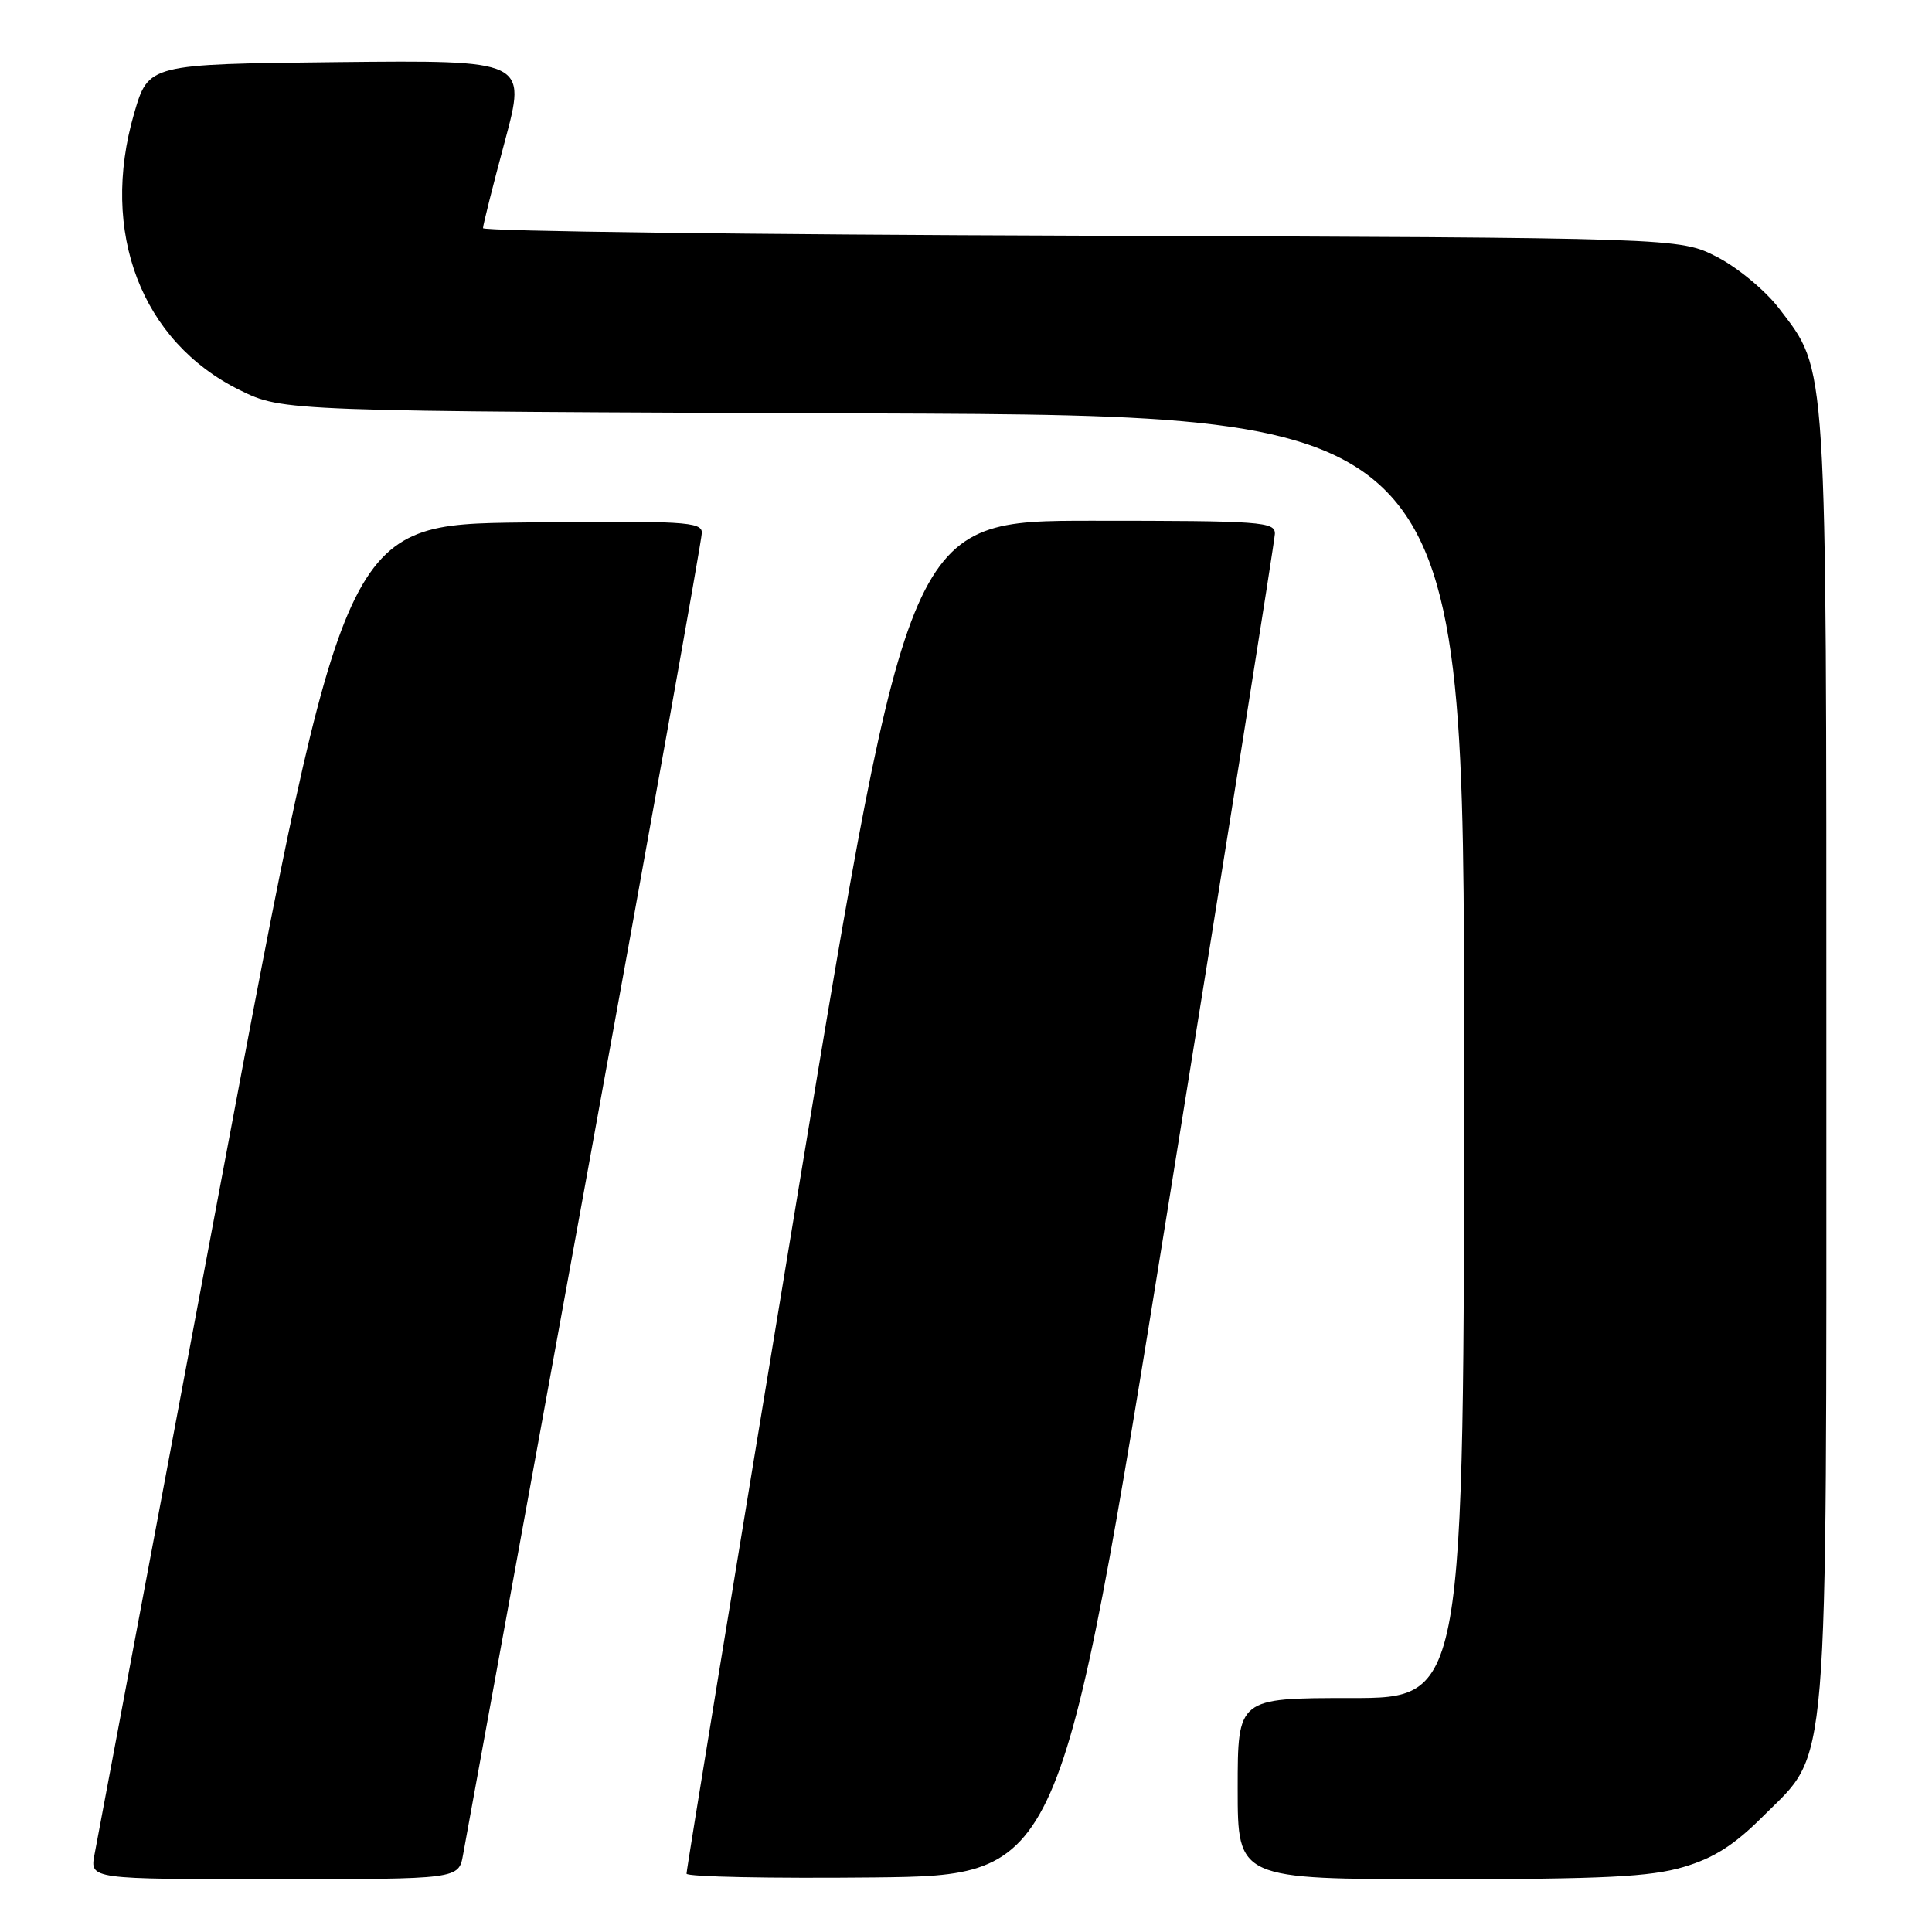 <?xml version="1.0" encoding="UTF-8" standalone="no"?>
<!DOCTYPE svg PUBLIC "-//W3C//DTD SVG 1.1//EN" "http://www.w3.org/Graphics/SVG/1.1/DTD/svg11.dtd" >
<svg xmlns="http://www.w3.org/2000/svg" xmlns:xlink="http://www.w3.org/1999/xlink" version="1.1" viewBox="0 0 256 256">
 <g >
 <path fill="currentColor"
d=" M 61.36 245.75 C 61.69 243.96 68.94 204.19 77.47 157.36 C 86.01 110.53 93.00 71.49 93.00 70.59 C 93.00 69.13 90.65 68.99 69.33 69.23 C 45.65 69.50 45.65 69.50 29.39 156.00 C 20.45 203.58 12.86 243.96 12.52 245.75 C 11.91 249.00 11.91 249.00 36.34 249.00 C 60.78 249.00 60.78 249.00 61.36 245.75 Z  M 154.68 160.50 C 162.48 112.10 168.89 71.71 168.93 70.75 C 168.99 69.13 167.20 69.00 144.72 69.00 C 120.44 69.00 120.44 69.00 105.69 158.25 C 97.58 207.34 90.95 247.85 90.97 248.27 C 90.99 248.69 102.14 248.91 115.75 248.77 C 140.50 248.50 140.50 248.50 154.68 160.50 Z  M 223.07 247.39 C 227.12 246.19 229.81 244.48 233.64 240.64 C 242.44 231.85 242.00 237.11 242.00 140.00 C 242.00 46.59 242.17 49.31 235.72 40.85 C 233.93 38.51 230.26 35.46 227.52 34.05 C 222.55 31.50 222.55 31.50 143.28 31.23 C 99.67 31.09 64.00 30.64 64.00 30.23 C 64.00 29.83 65.30 24.65 66.89 18.73 C 69.78 7.97 69.78 7.97 44.73 8.23 C 19.68 8.50 19.68 8.50 17.78 15.00 C 13.18 30.76 18.73 45.28 31.79 51.70 C 37.50 54.50 37.50 54.50 115.75 54.78 C 194.00 55.07 194.00 55.07 194.00 140.03 C 194.00 225.00 194.00 225.00 179.00 225.00 C 164.00 225.00 164.00 225.00 164.00 237.00 C 164.00 249.00 164.00 249.00 190.82 249.00 C 212.54 249.00 218.67 248.69 223.07 247.39 Z "/>
</g>
</svg>